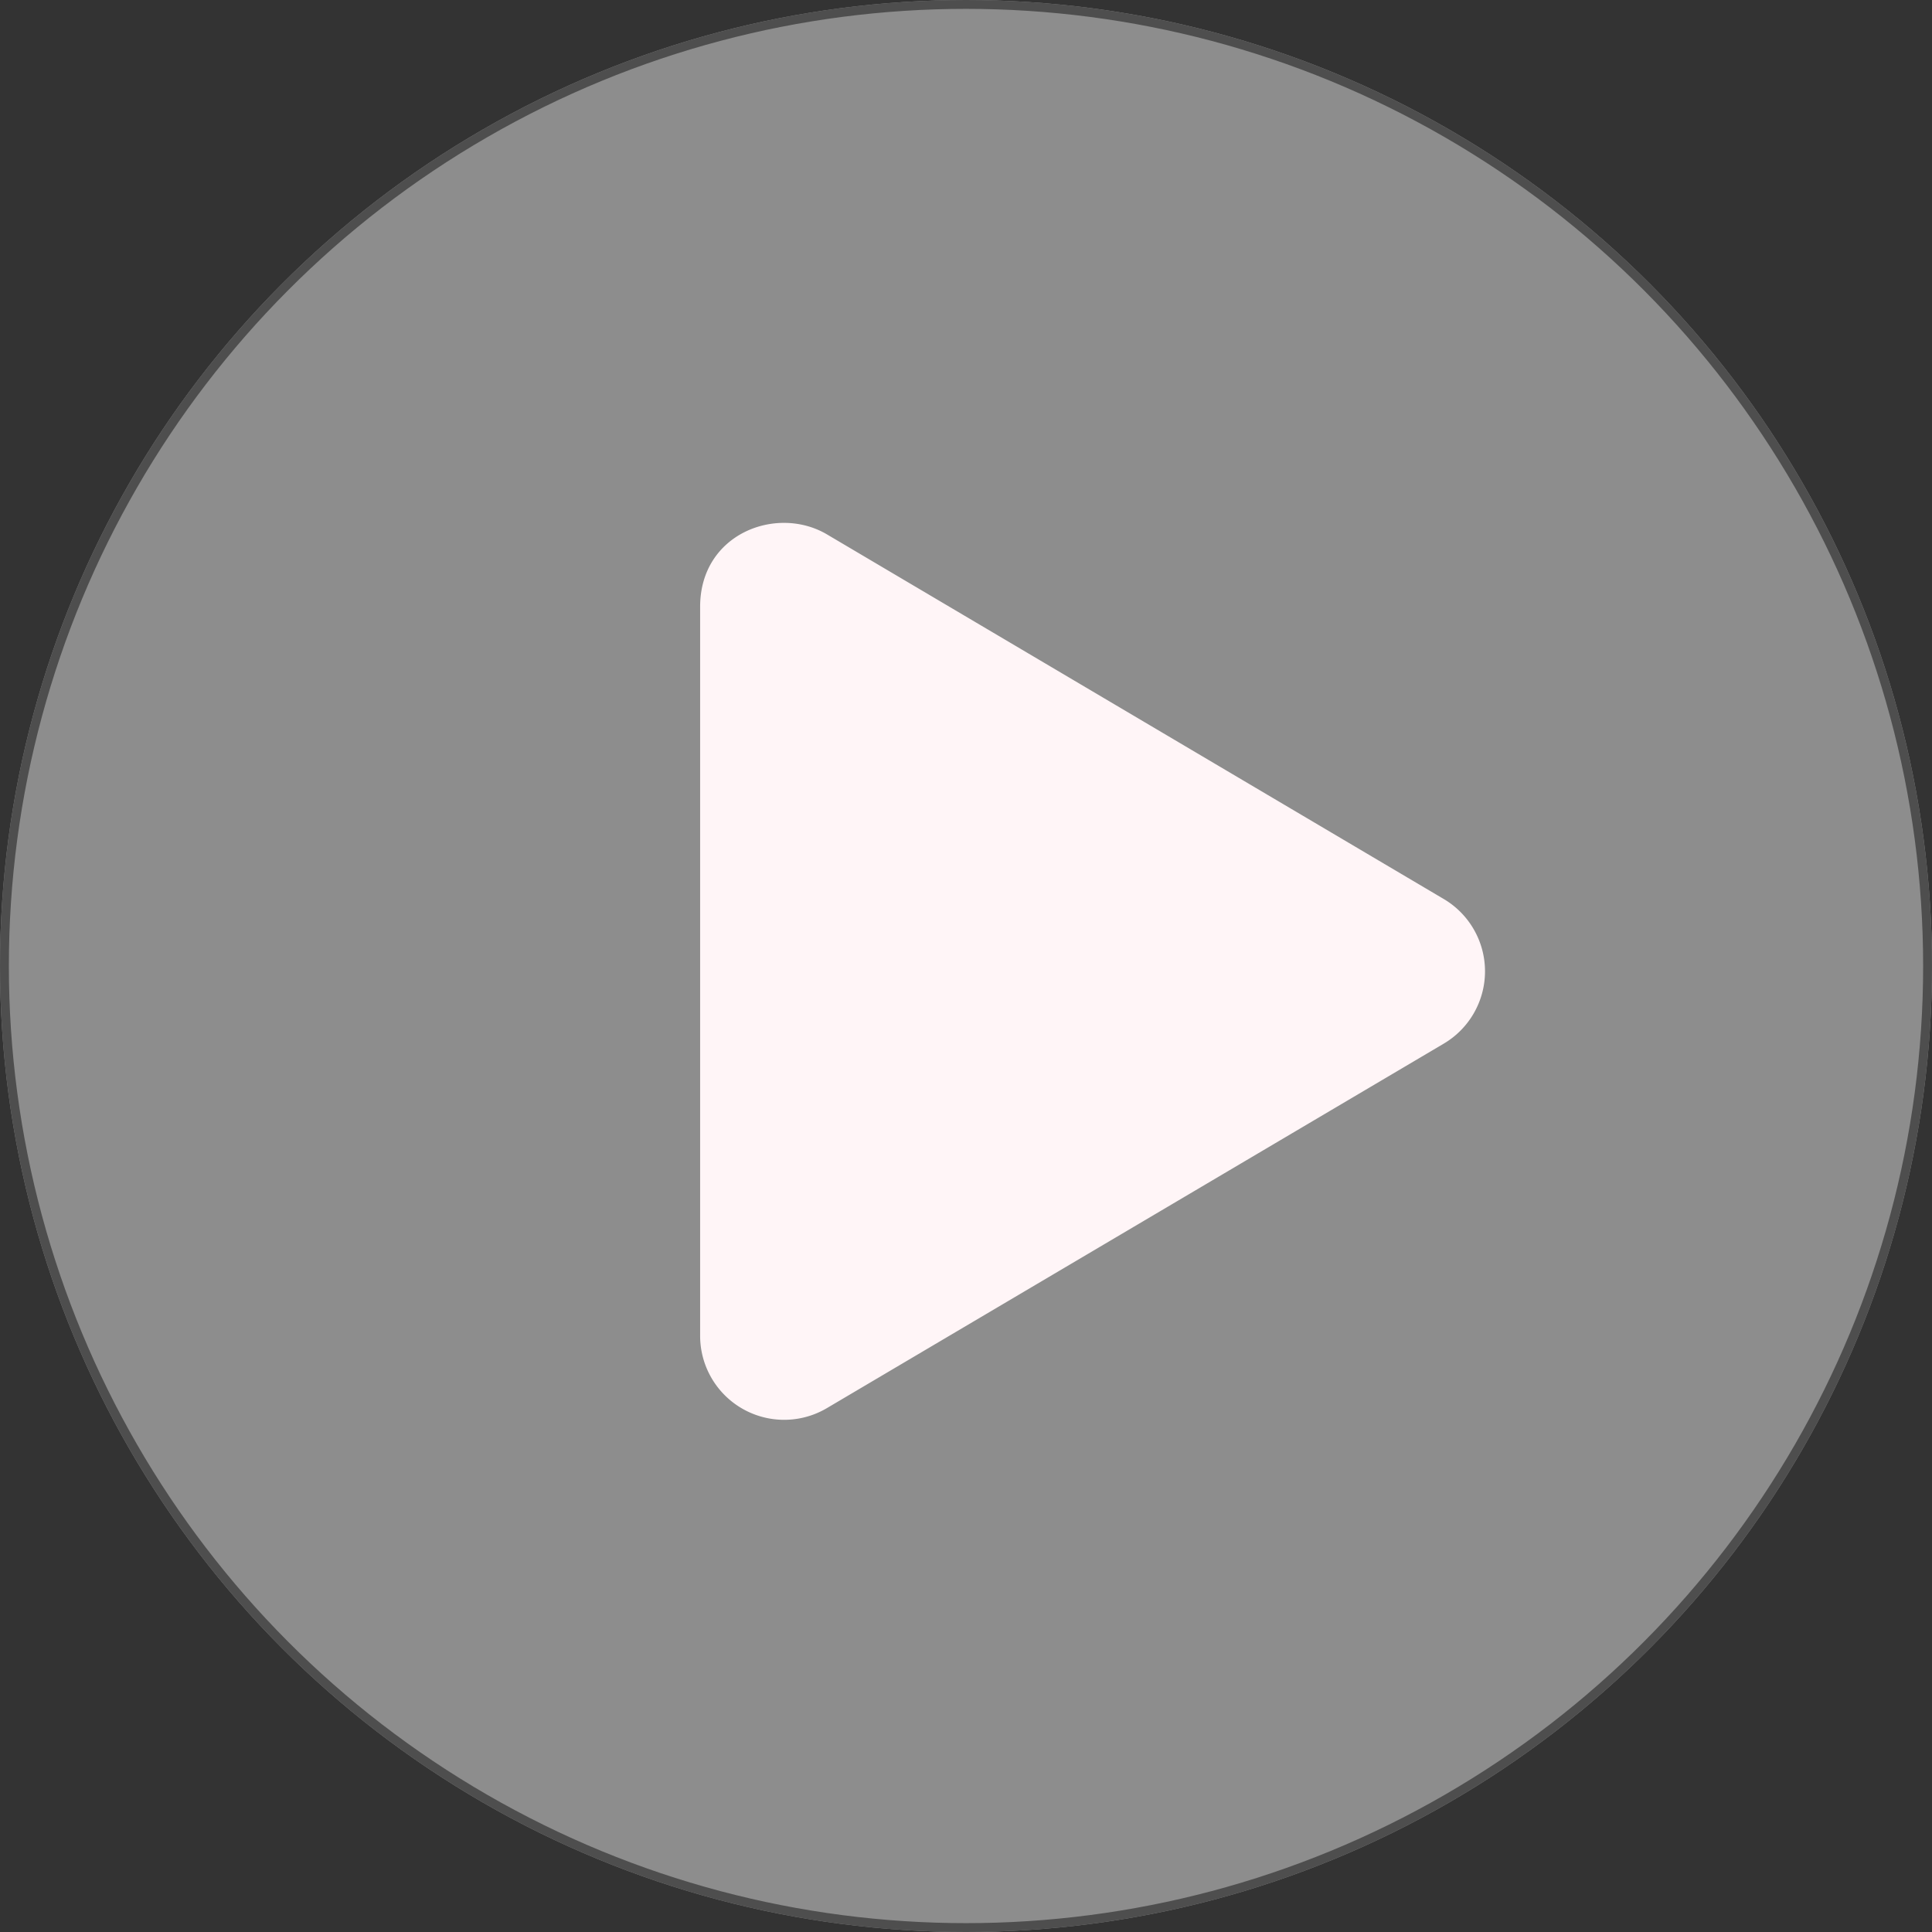 <svg xmlns="http://www.w3.org/2000/svg" width="218" height="218" viewBox="0 0 218 218">
  <rect x="0" y="0" width="218" height="218" fill="#333333" stroke="none"/>
  <g id="Group_3" data-name="Group 3" transform="translate(-858 -3331)">
    <path id="Icon_awesome-play" data-name="Icon awesome-play" d="M83.9,42.439,14.312,1.3C8.659-2.04,0,1.2,0,9.465V91.721a9.48,9.48,0,0,0,14.312,8.164L83.9,58.767a9.479,9.479,0,0,0,0-16.329Z" transform="translate(937 3389.998)" fill="#ffeef0"/>
    <g id="Ellipse_1" data-name="Ellipse 1" transform="translate(858 3331)" fill="#fff" stroke="#707070" stroke-width="1" opacity="0.44">
      <circle cx="109" cy="109" r="109" stroke="none"/>
      <circle cx="109" cy="109" r="108.5" fill="none"/>
    </g>
  </g>
</svg>
